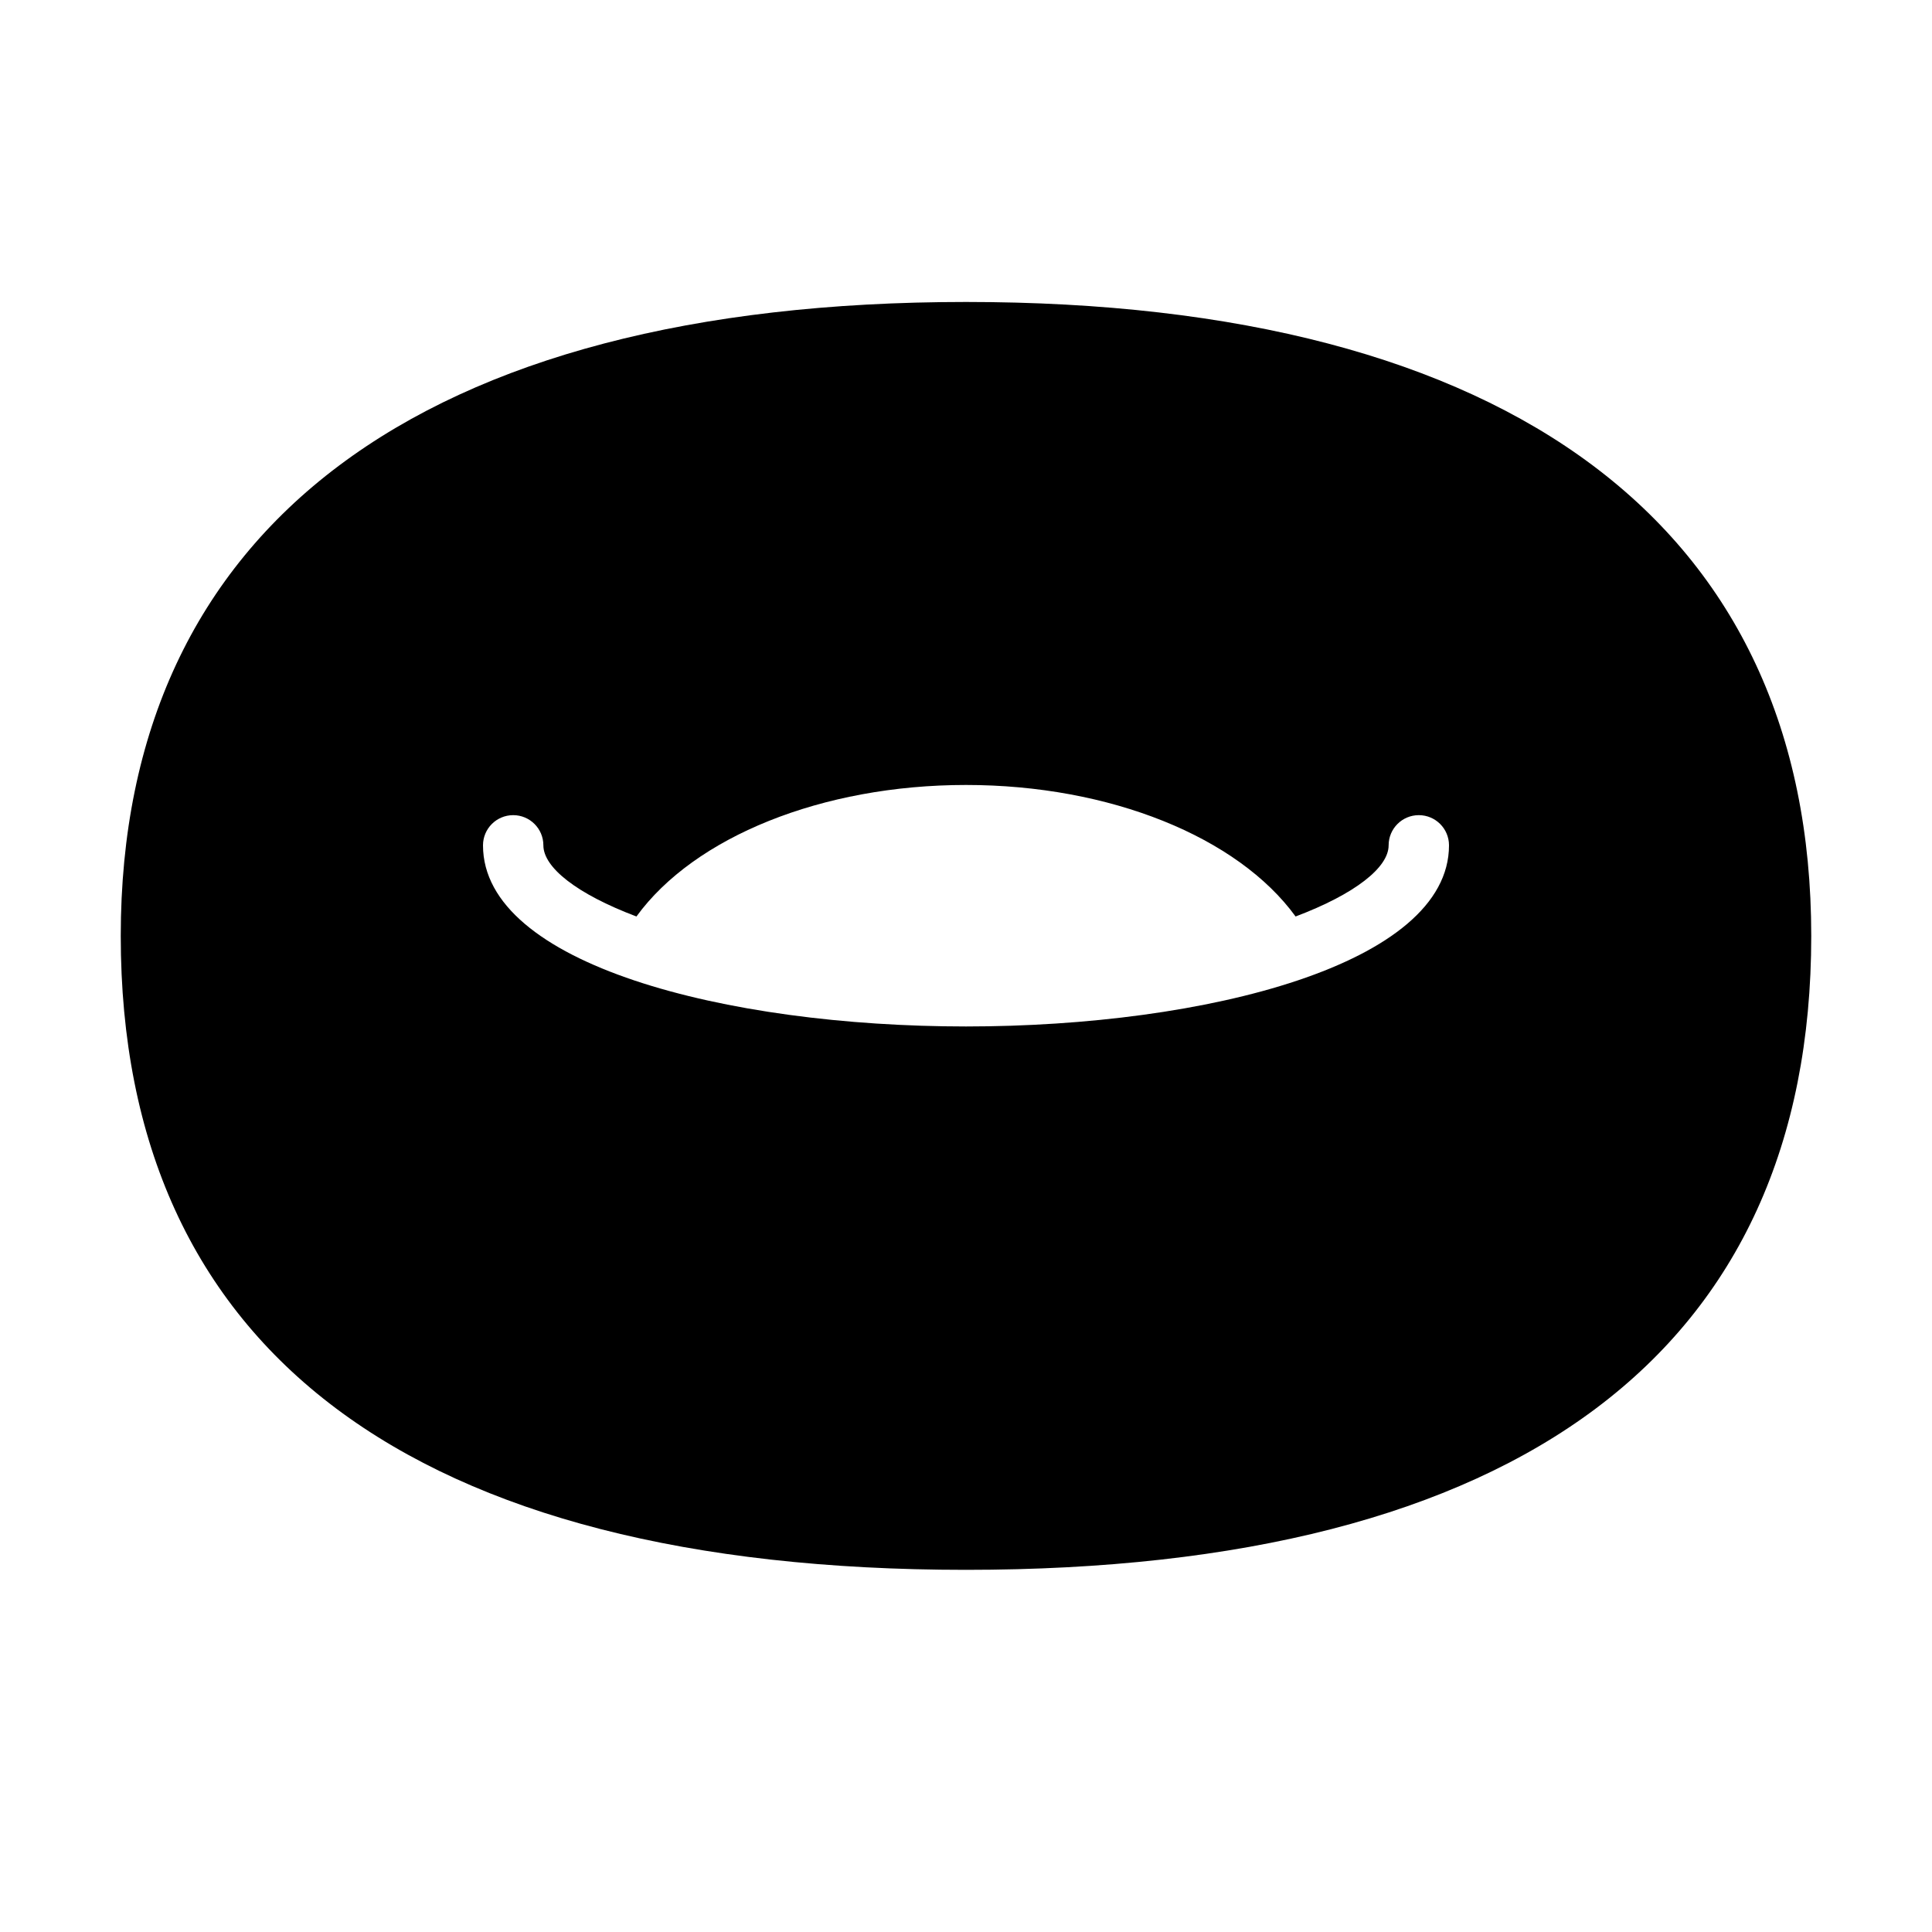 <?xml version="1.0" encoding="UTF-8" standalone="no"?>
<svg width="64px" height="64px" viewBox="0 0 64 64" version="1.1" xmlns="http://www.w3.org/2000/svg" xmlns:xlink="http://www.w3.org/1999/xlink">
    <!-- Generator: Sketch 3.7.2 (28276) - http://www.bohemiancoding.com/sketch -->
    <title>foo-doughnut-2</title>
    <desc>Created with Sketch.</desc>
    <defs></defs>
    <g id="64px-Glyph" stroke="none" stroke-width="1" fill="none" fill-rule="evenodd">
        <g id="foo-doughnut-2" fill="#000000">
            <path d="M32,34.003 C24.049,34.003 16,31.942 16,28.003 C16,27.45 16.448,27.003 17,27.003 C17.552,27.003 18,27.45 18,28.003 C18,28.734 19.103,29.612 21.083,30.36 C22.996,27.726 27.23,26.003 32,26.003 C36.769,26.003 41.005,27.726 42.918,30.36 C44.897,29.612 46,28.734 46,28.003 C46,27.45 46.448,27.003 47,27.003 C47.552,27.003 48,27.45 48,28.003 C48,31.942 39.951,34.003 32,34.003 M32,10.003 C13.944,10.003 4,17.461 4,31.003 C4,44.741 13.682,52.003 32,52.003 C50.318,52.003 60,44.741 60,31.003 C60,17.461 50.056,10.003 32,10.003" id="Fill-131"></path>
        </g>
    </g>
</svg>